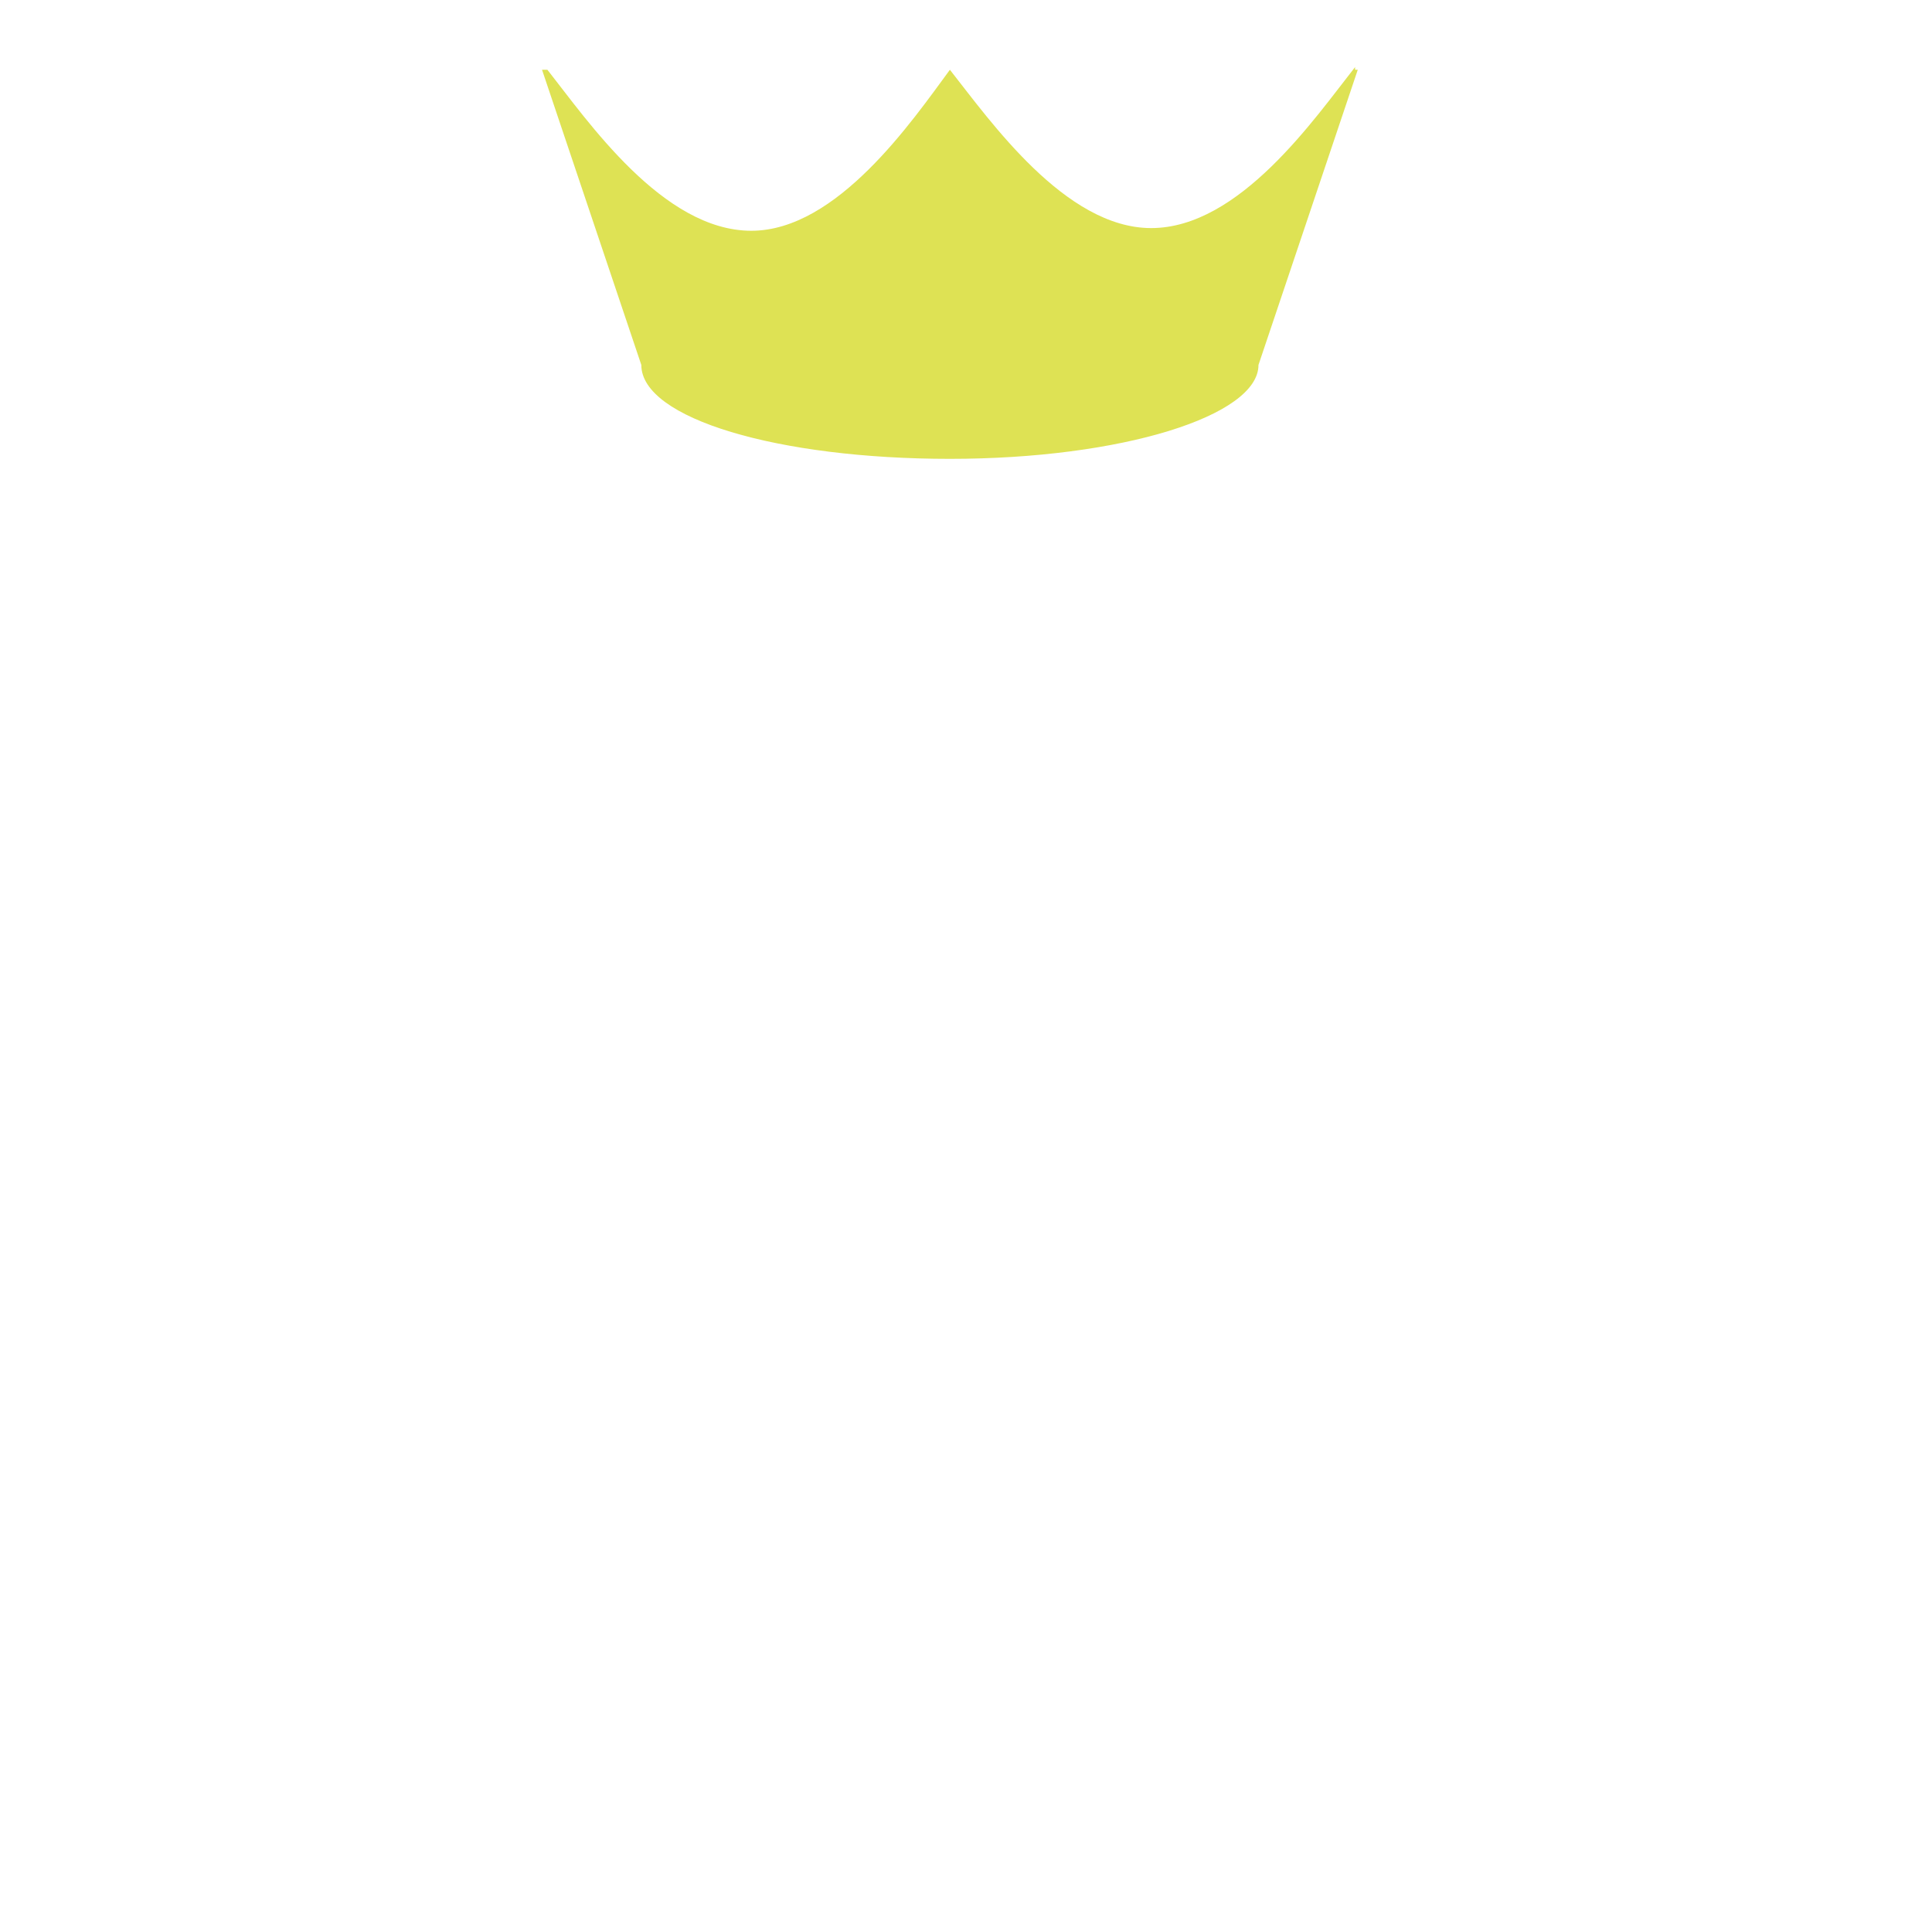 <?xml version="1.0" encoding="utf-8"?>
<!-- Generator: Adobe Illustrator 18.1.0, SVG Export Plug-In . SVG Version: 6.00 Build 0)  -->
<!DOCTYPE svg PUBLIC "-//W3C//DTD SVG 1.0//EN" "http://www.w3.org/TR/2001/REC-SVG-20010904/DTD/svg10.dtd">
<svg version="1.0" id="Layer_1" xmlns="http://www.w3.org/2000/svg" xmlns:xlink="http://www.w3.org/1999/xlink" x="0px" y="0px"
	 width="72px" height="72px" viewBox="0 0 72 72" enable-background="new 0 0 72 72" xml:space="preserve">
<path fill="#DEE254" d="M50.5,2.5c-1.5,1.9-4.3,6-7.6,6c-3.2,0-6-4-7.5-5.9v0v0l0,0v0C34,4.5,31.2,8.6,28,8.6c-3.3,0-6.1-4.1-7.6-6
	h-0.2l3.7,11c0,2,5.1,3.5,11.5,3.5s11.5-1.6,11.5-3.5h0l3.7-11H50.5z"/>
</svg>
